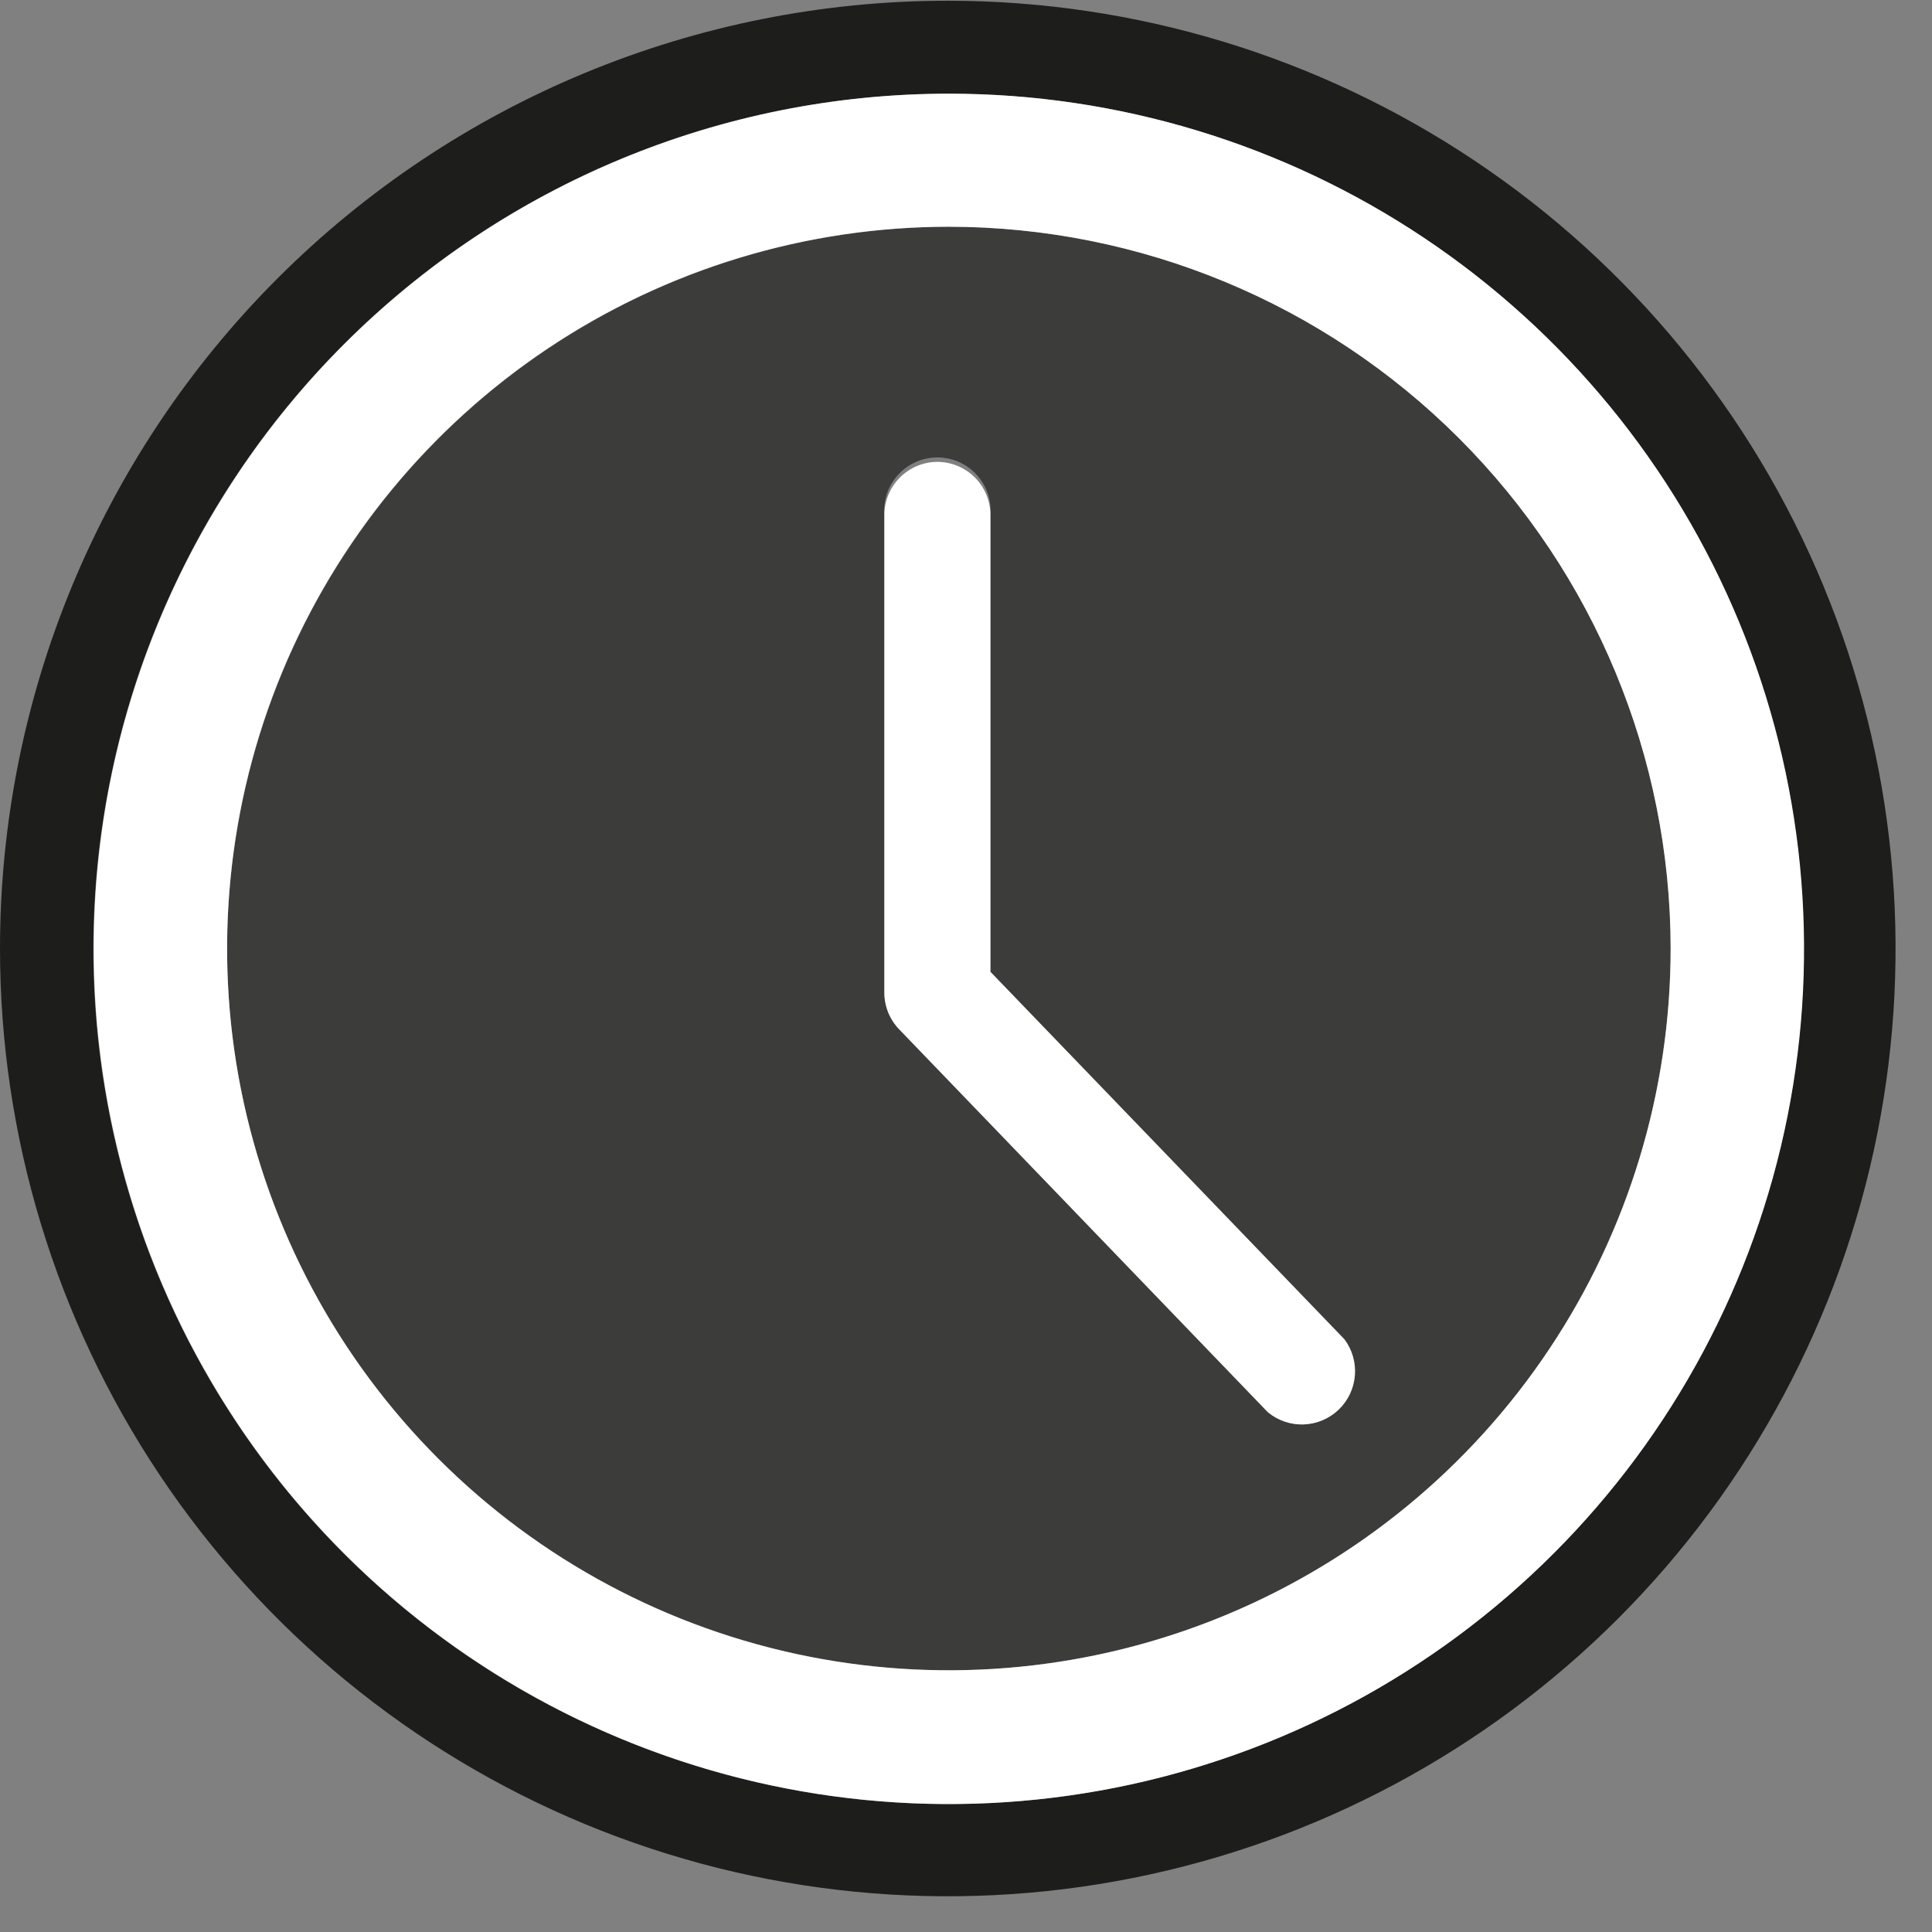 <svg width="53" height="53" viewBox="0 0 53 53" fill="none" xmlns="http://www.w3.org/2000/svg">
<rect x="0" y="0" width="53" height="53" fill="#808080" stroke="none"/>
<g clip-path="url(#clip0_728_401)">
<path d="M0 26.02C0 31.162 1.525 36.189 4.382 40.465C7.239 44.74 11.299 48.073 16.05 50.041C20.801 52.009 26.029 52.524 31.072 51.52C36.116 50.517 40.749 48.041 44.385 44.405C48.021 40.769 50.497 36.136 51.501 31.092C52.504 26.049 51.989 20.821 50.021 16.07C48.053 11.319 44.721 7.259 40.445 4.402C36.169 1.545 31.142 0.02 26 0.02C19.104 0.02 12.491 2.759 7.615 7.635C2.739 12.511 0 19.124 0 26.02ZM49.48 26.02C49.482 30.661 48.108 35.198 45.531 39.057C42.953 42.917 39.29 45.925 35.002 47.702C30.715 49.479 25.997 49.945 21.446 49.04C16.894 48.135 12.713 45.9 9.431 42.619C6.15 39.337 3.915 35.156 3.01 30.604C2.105 26.053 2.571 21.335 4.348 17.048C6.125 12.76 9.133 9.097 12.993 6.52C16.852 3.942 21.389 2.568 26.03 2.57C32.248 2.573 38.212 5.044 42.609 9.441C47.006 13.838 49.477 19.802 49.48 26.02Z" fill="#1D1D1B"/>
<path d="M6.23 26.02C6.23 29.936 7.391 33.764 9.567 37.02C11.742 40.276 14.835 42.814 18.453 44.313C22.071 45.811 26.052 46.203 29.893 45.44C33.734 44.675 37.262 42.79 40.031 40.021C42.8 37.252 44.686 33.724 45.45 29.883C46.214 26.042 45.822 22.061 44.323 18.443C42.824 14.825 40.286 11.732 37.03 9.557C33.774 7.381 29.946 6.22 26.03 6.22C20.78 6.225 15.747 8.313 12.035 12.025C8.323 15.737 6.235 20.77 6.23 26.02ZM27.17 14.13V26.66L36.88 36.74C37.095 37.026 37.197 37.381 37.167 37.737C37.138 38.094 36.978 38.427 36.719 38.674C36.46 38.92 36.12 39.063 35.762 39.076C35.405 39.088 35.055 38.968 34.78 38.74L24.67 28.24C24.41 27.972 24.263 27.614 24.26 27.24V14.13C24.243 13.929 24.269 13.726 24.334 13.535C24.4 13.344 24.504 13.169 24.641 13.021C24.778 12.872 24.944 12.753 25.128 12.672C25.313 12.591 25.513 12.549 25.715 12.549C25.917 12.549 26.117 12.591 26.302 12.672C26.486 12.753 26.653 12.872 26.789 13.021C26.926 13.169 27.03 13.344 27.096 13.535C27.162 13.726 27.187 13.929 27.17 14.13Z" fill="#3C3C3B"/>
<path d="M2.57 26.02C2.568 30.66 3.942 35.197 6.519 39.056C9.096 42.916 12.759 45.924 17.045 47.701C21.332 49.479 26.049 49.944 30.601 49.041C35.152 48.136 39.333 45.903 42.615 42.622C45.897 39.342 48.133 35.162 49.039 30.61C49.945 26.059 49.48 21.342 47.705 17.055C45.93 12.767 42.923 9.103 39.065 6.524C35.206 3.946 30.67 2.57 26.03 2.57C19.81 2.57 13.844 5.04 9.445 9.438C5.046 13.835 2.573 19.8 2.57 26.02ZM45.83 26.02C45.83 29.936 44.669 33.764 42.493 37.02C40.318 40.276 37.225 42.814 33.607 44.313C29.989 45.812 26.008 46.204 22.167 45.44C18.326 44.676 14.798 42.79 12.029 40.021C9.26 37.252 7.374 33.724 6.61 29.883C5.846 26.042 6.239 22.061 7.737 18.443C9.236 14.825 11.774 11.733 15.03 9.557C18.286 7.381 22.114 6.22 26.03 6.22C31.28 6.225 36.313 8.313 40.025 12.025C43.737 15.737 45.825 20.77 45.83 26.02Z" fill="white"/>
<path d="M25.72 12.67C25.333 12.67 24.961 12.824 24.688 13.098C24.414 13.371 24.26 13.743 24.26 14.13V27.24C24.263 27.614 24.41 27.972 24.67 28.24L34.78 38.74C35.055 38.968 35.405 39.088 35.762 39.076C36.12 39.063 36.46 38.92 36.719 38.674C36.978 38.427 37.138 38.094 37.167 37.737C37.197 37.381 37.095 37.026 36.88 36.74L27.17 26.66V14.13C27.17 13.745 27.018 13.375 26.746 13.101C26.474 12.828 26.106 12.673 25.72 12.67Z" fill="white"/>
</g>
<defs>
<clipPath id="clip0_728_401">
<rect width="52.05" height="52.05" fill="white"/>
</clipPath>
</defs>
</svg>
